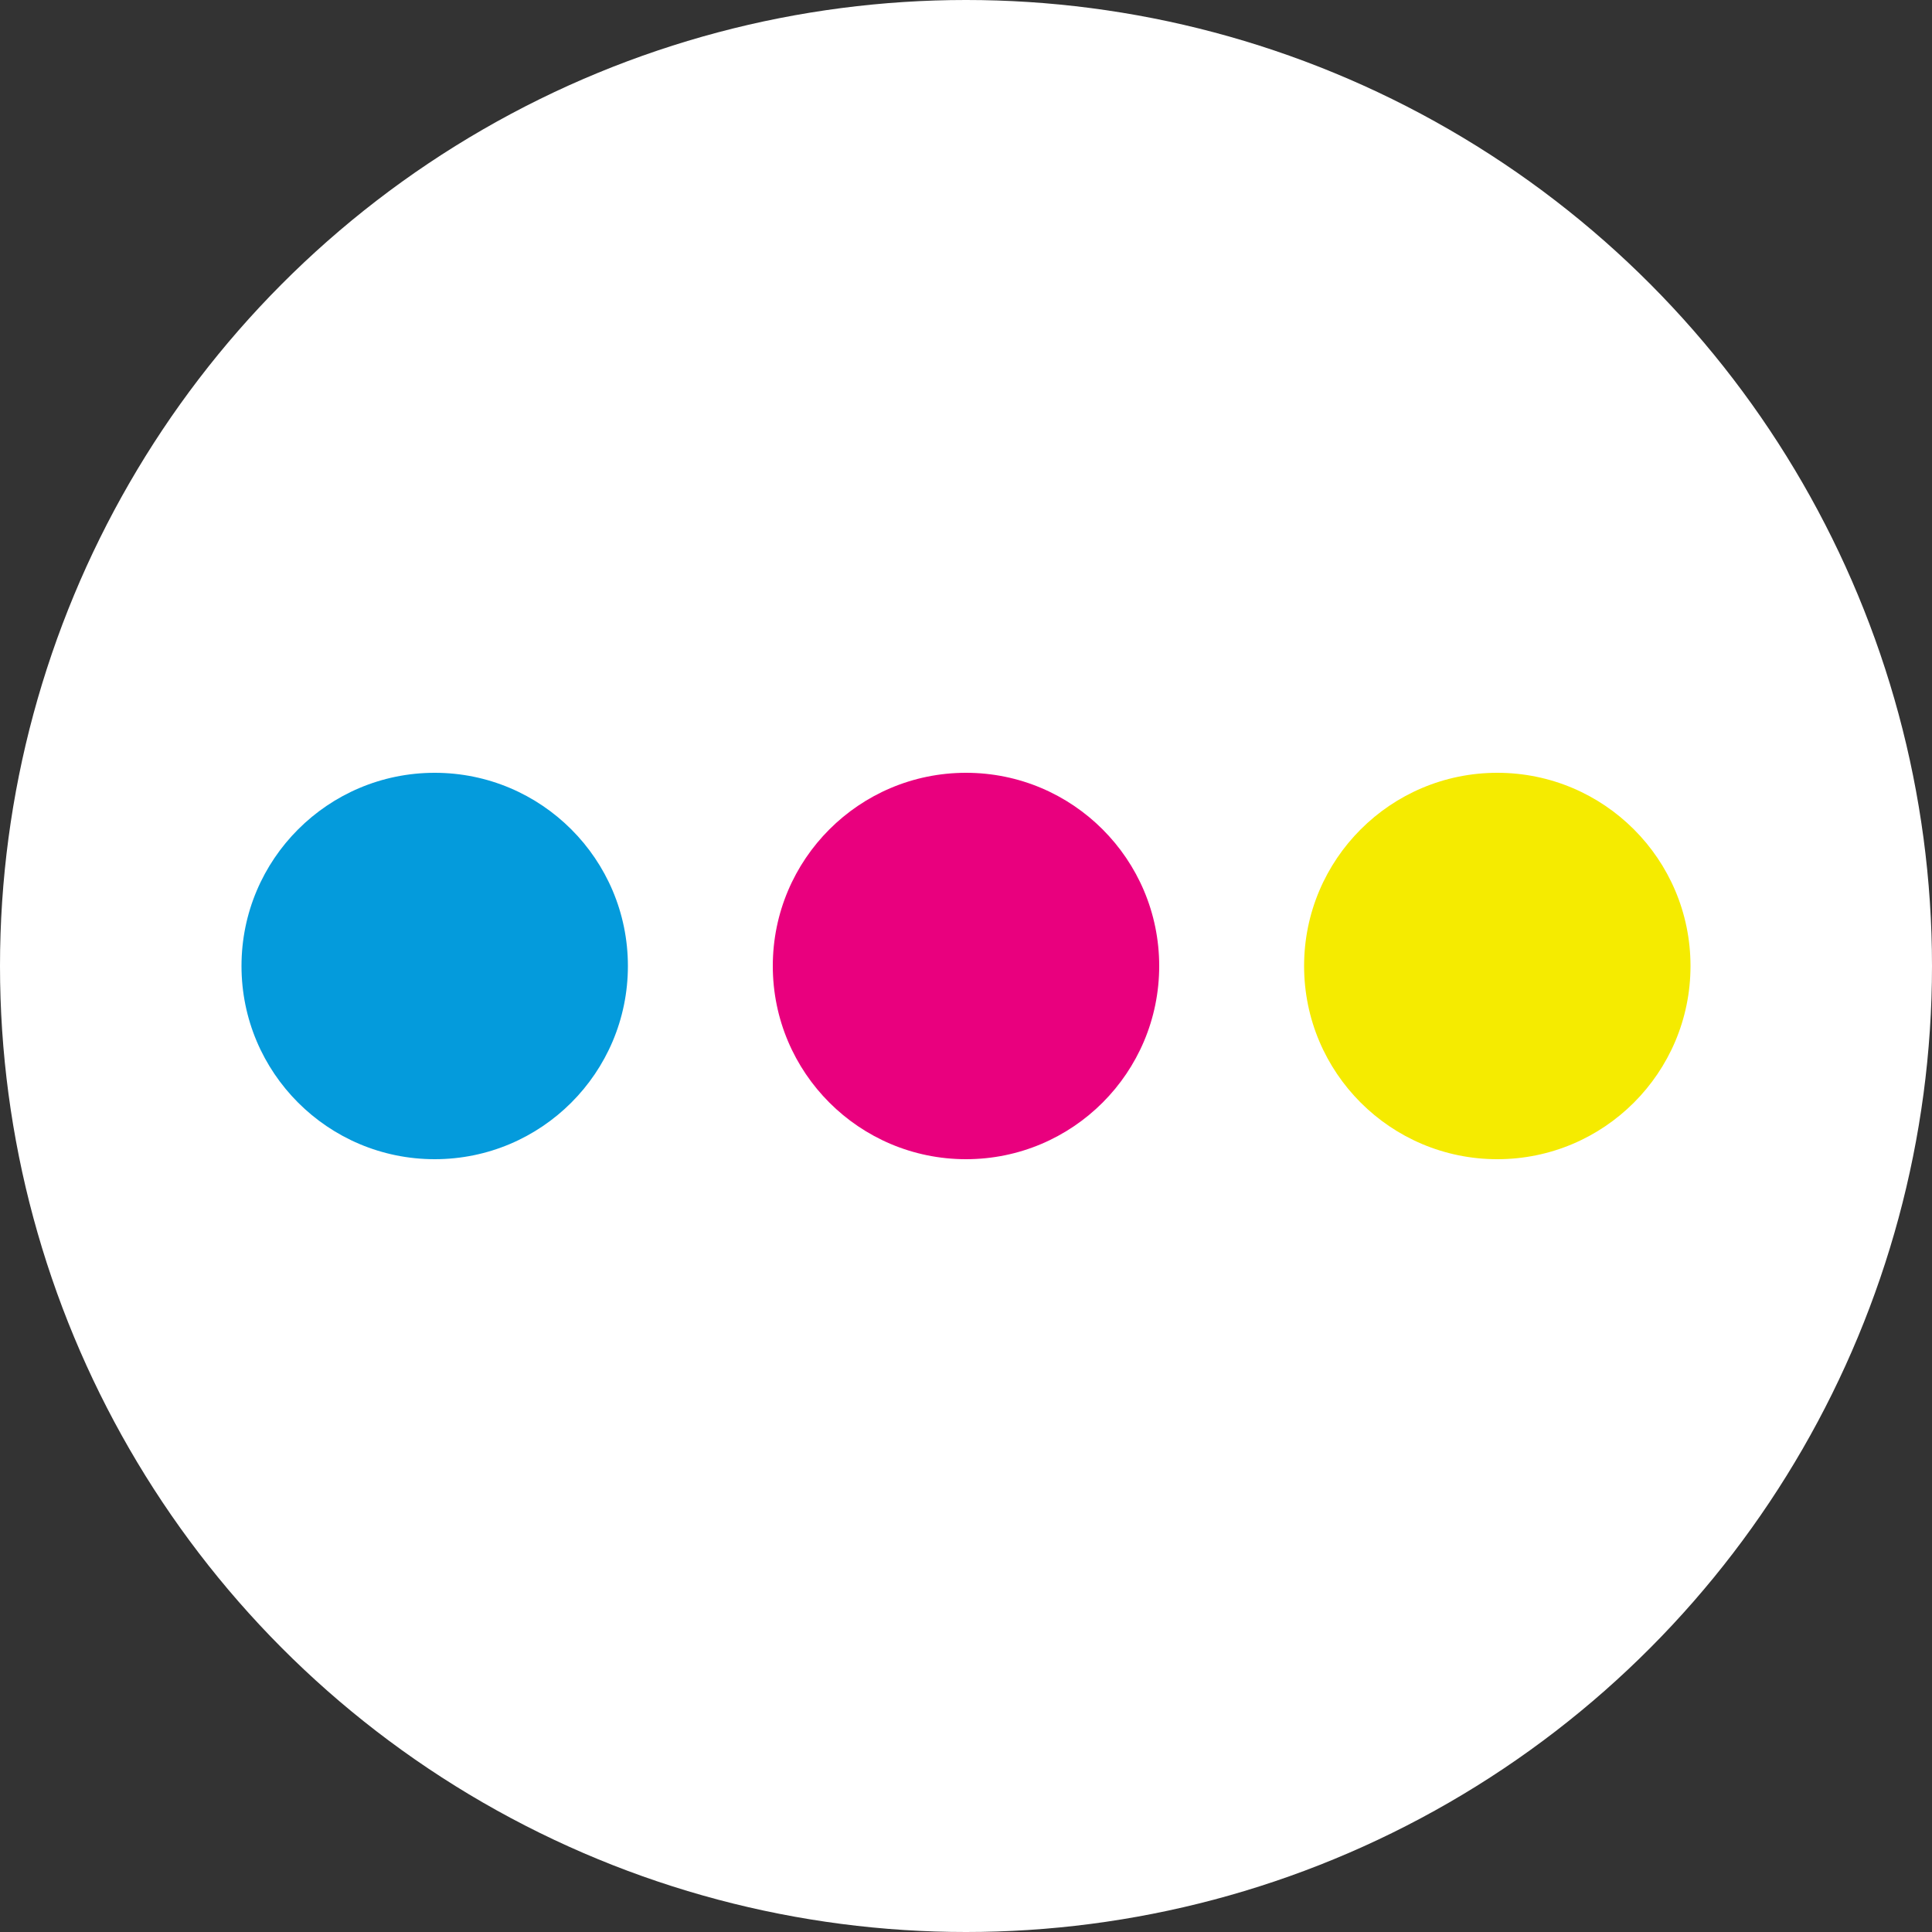 <svg width="80" height="80" xmlns="http://www.w3.org/2000/svg">
  <rect width="100%" height="100%" fill="#333333" stroke="none"/>
  <g fill="none" fill-rule="evenodd">
    <circle fill="#FFF" cx="40" cy="40" r="40"/>
    <circle fill="#049BDC" cx="18" cy="40" r="8"/>
    <circle fill="#E9007E" cx="40" cy="40" r="8"/>
    <circle fill="#F5EB00" cx="62" cy="40" r="8"/>
  </g>
</svg>
